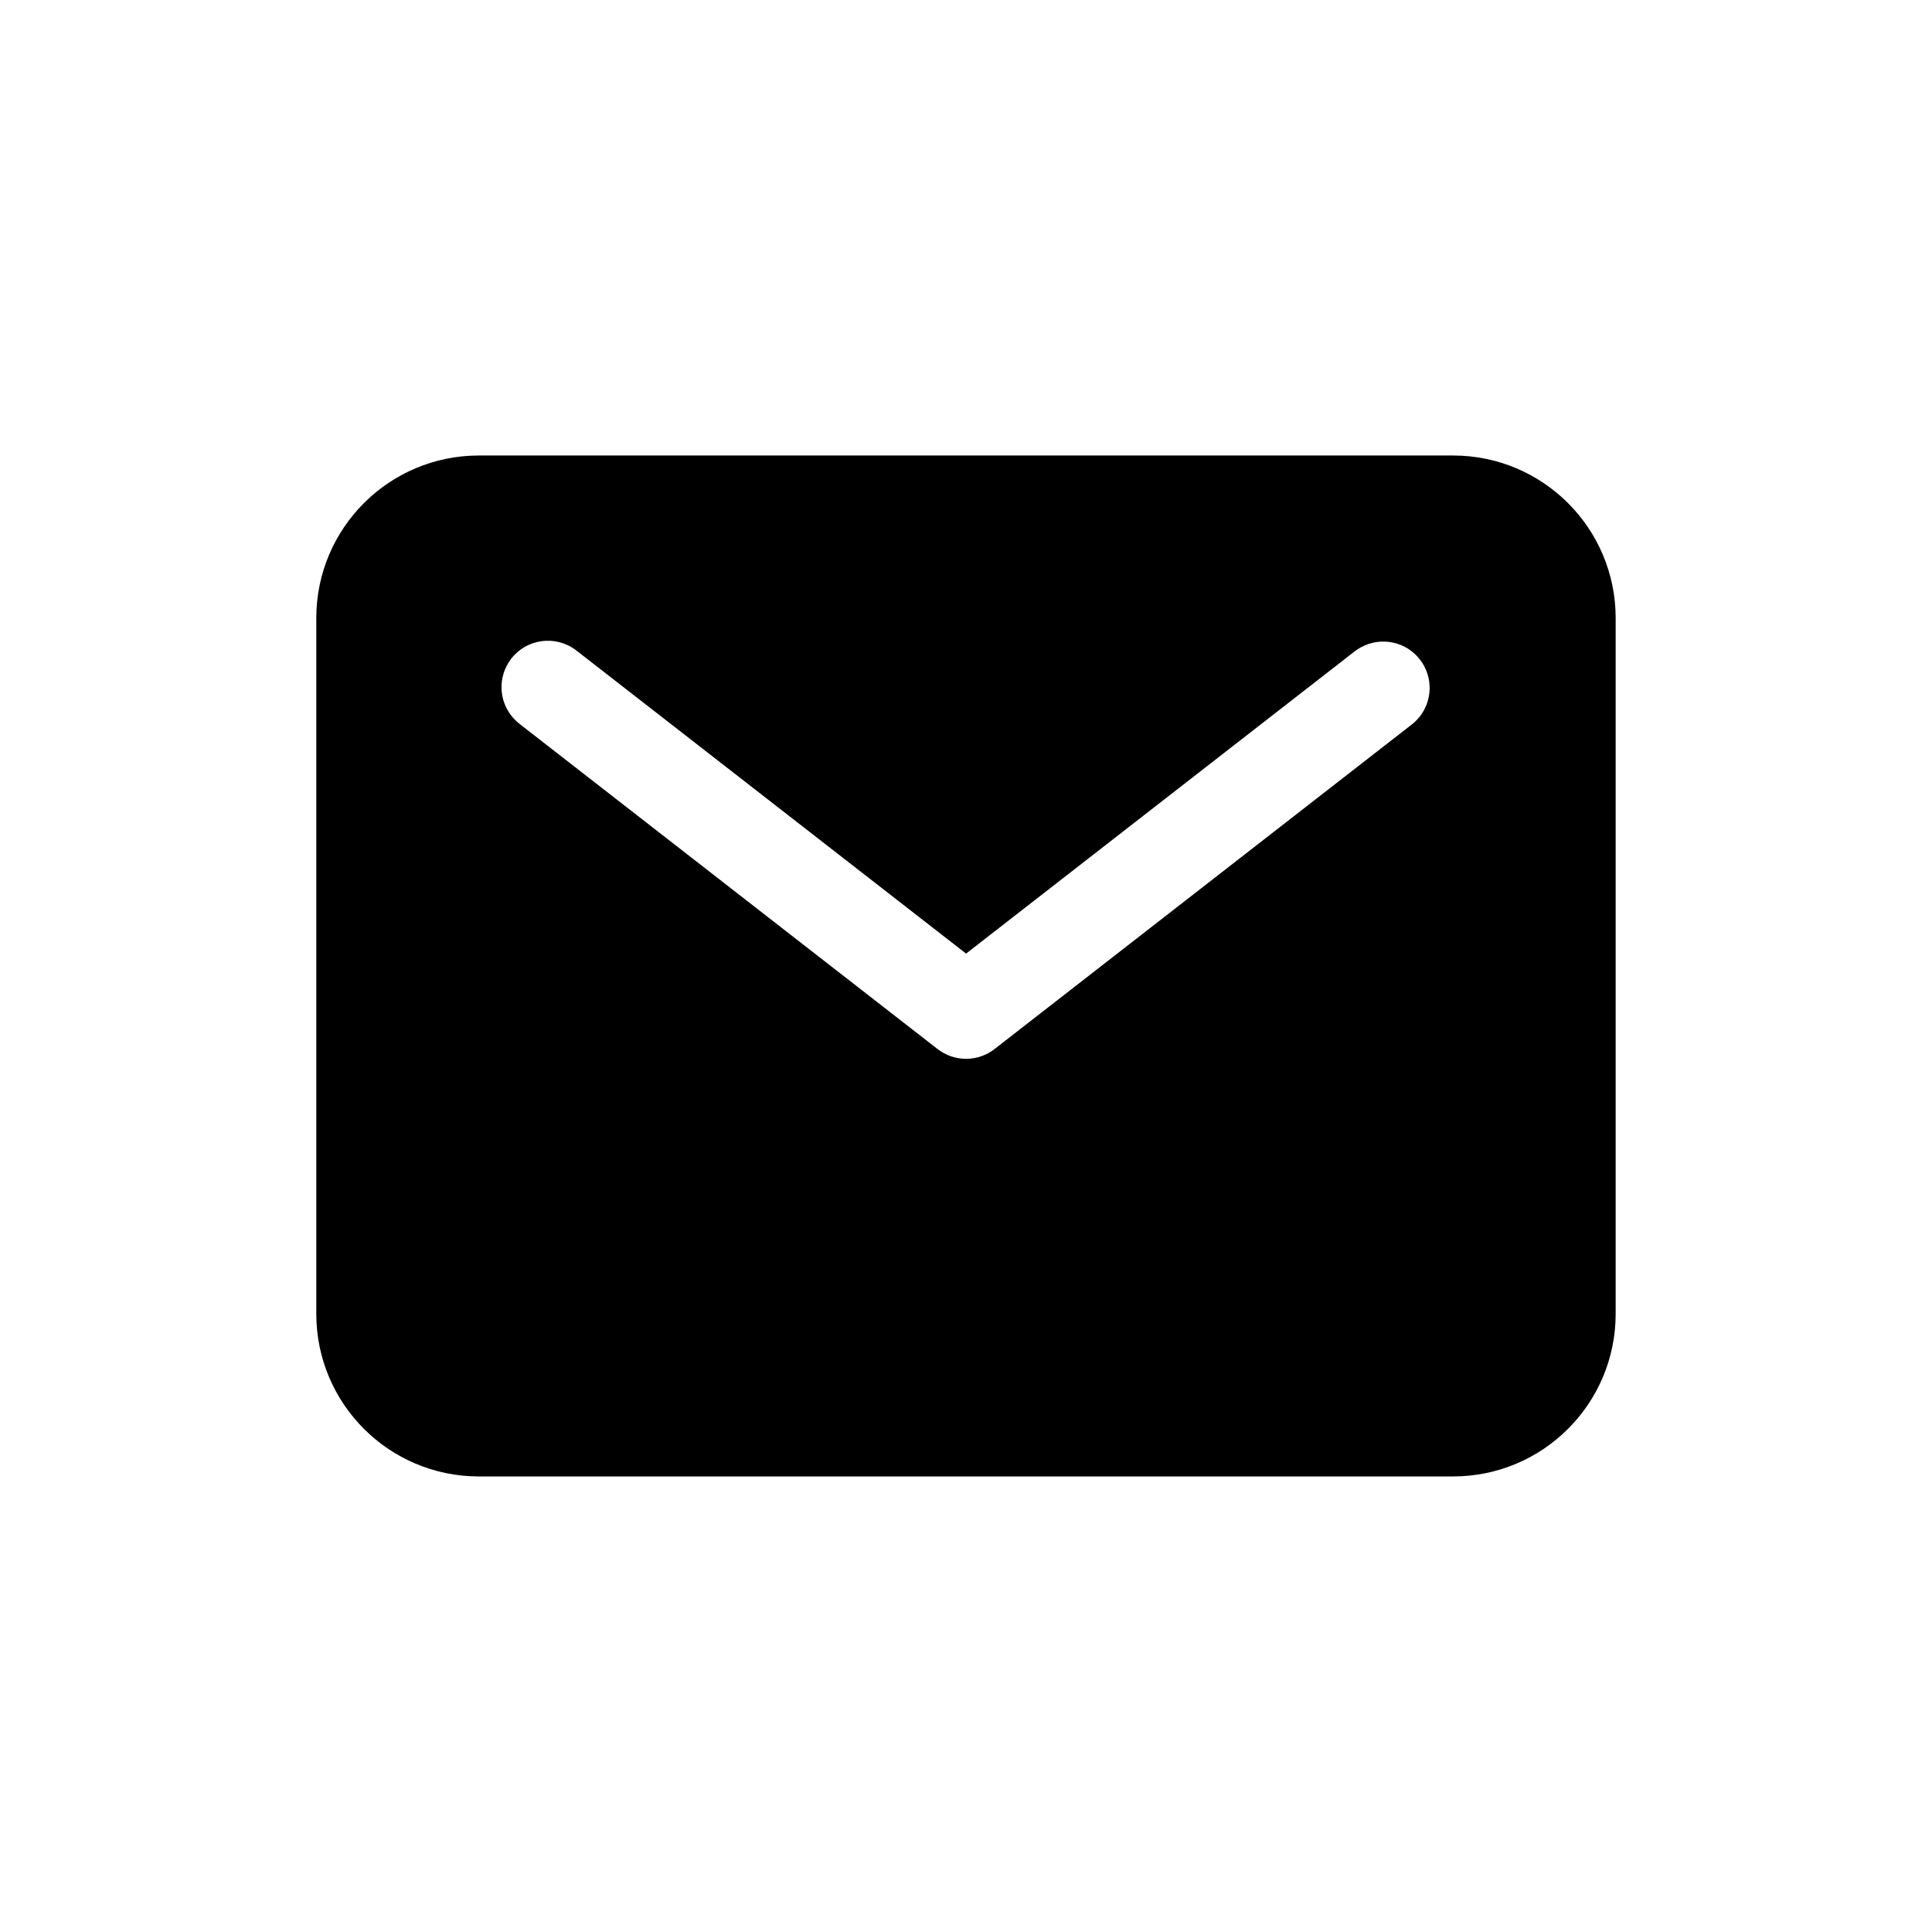 <?xml version="1.0" encoding="UTF-8"?>
<svg id="Capa_2" data-name="Capa 2" xmlns="http://www.w3.org/2000/svg" version="1.1" xmlns:xlink="http://www.w3.org/1999/xlink" viewBox="0 0 39.649 39.649">
  <defs>
    <clipPath id="clippath">
      <rect x="6.491" y="9.348" width="26.667" height="20.952" fill="none" stroke-width="0"/>
    </clipPath>
    <clipPath id="clippath-1">
      <rect x="6.491" y="9.348" width="26.667" height="20.952" fill="none" stroke-width="0"/>
    </clipPath>
  </defs>
  <g id="Ilustración_37" data-name="Ilustración 37">
    <g clip-path="url(#clippath)">
      <g clip-path="url(#clippath-1)">
        <path d="M29.824,9.348H9.824c-1.84.002-3.331,1.493-3.333,3.333v14.286c.002,1.84,1.493,3.331,3.333,3.333h20c1.84-.002,3.331-1.493,3.333-3.333v-14.286c-.002-1.84-1.493-3.331-3.333-3.333M29.116,14.73c-.04.048-.085.092-.135.132l-8.571,6.667c-.344.267-.825.267-1.169,0l-8.571-6.667c-.011-.008-.021-.018-.031-.026-.216-.178-.335-.432-.346-.693-.009-.213.053-.431.191-.615.317-.42.914-.503,1.334-.186.007.005.014.011.021.016l7.987,6.212,7.987-6.212c.036-.027.073-.05.111-.071.409-.228.933-.127,1.223.257.272.36.25.852-.029,1.185" fill="#000" stroke-width="0"/>
      </g>
    </g>
  </g>
</svg>